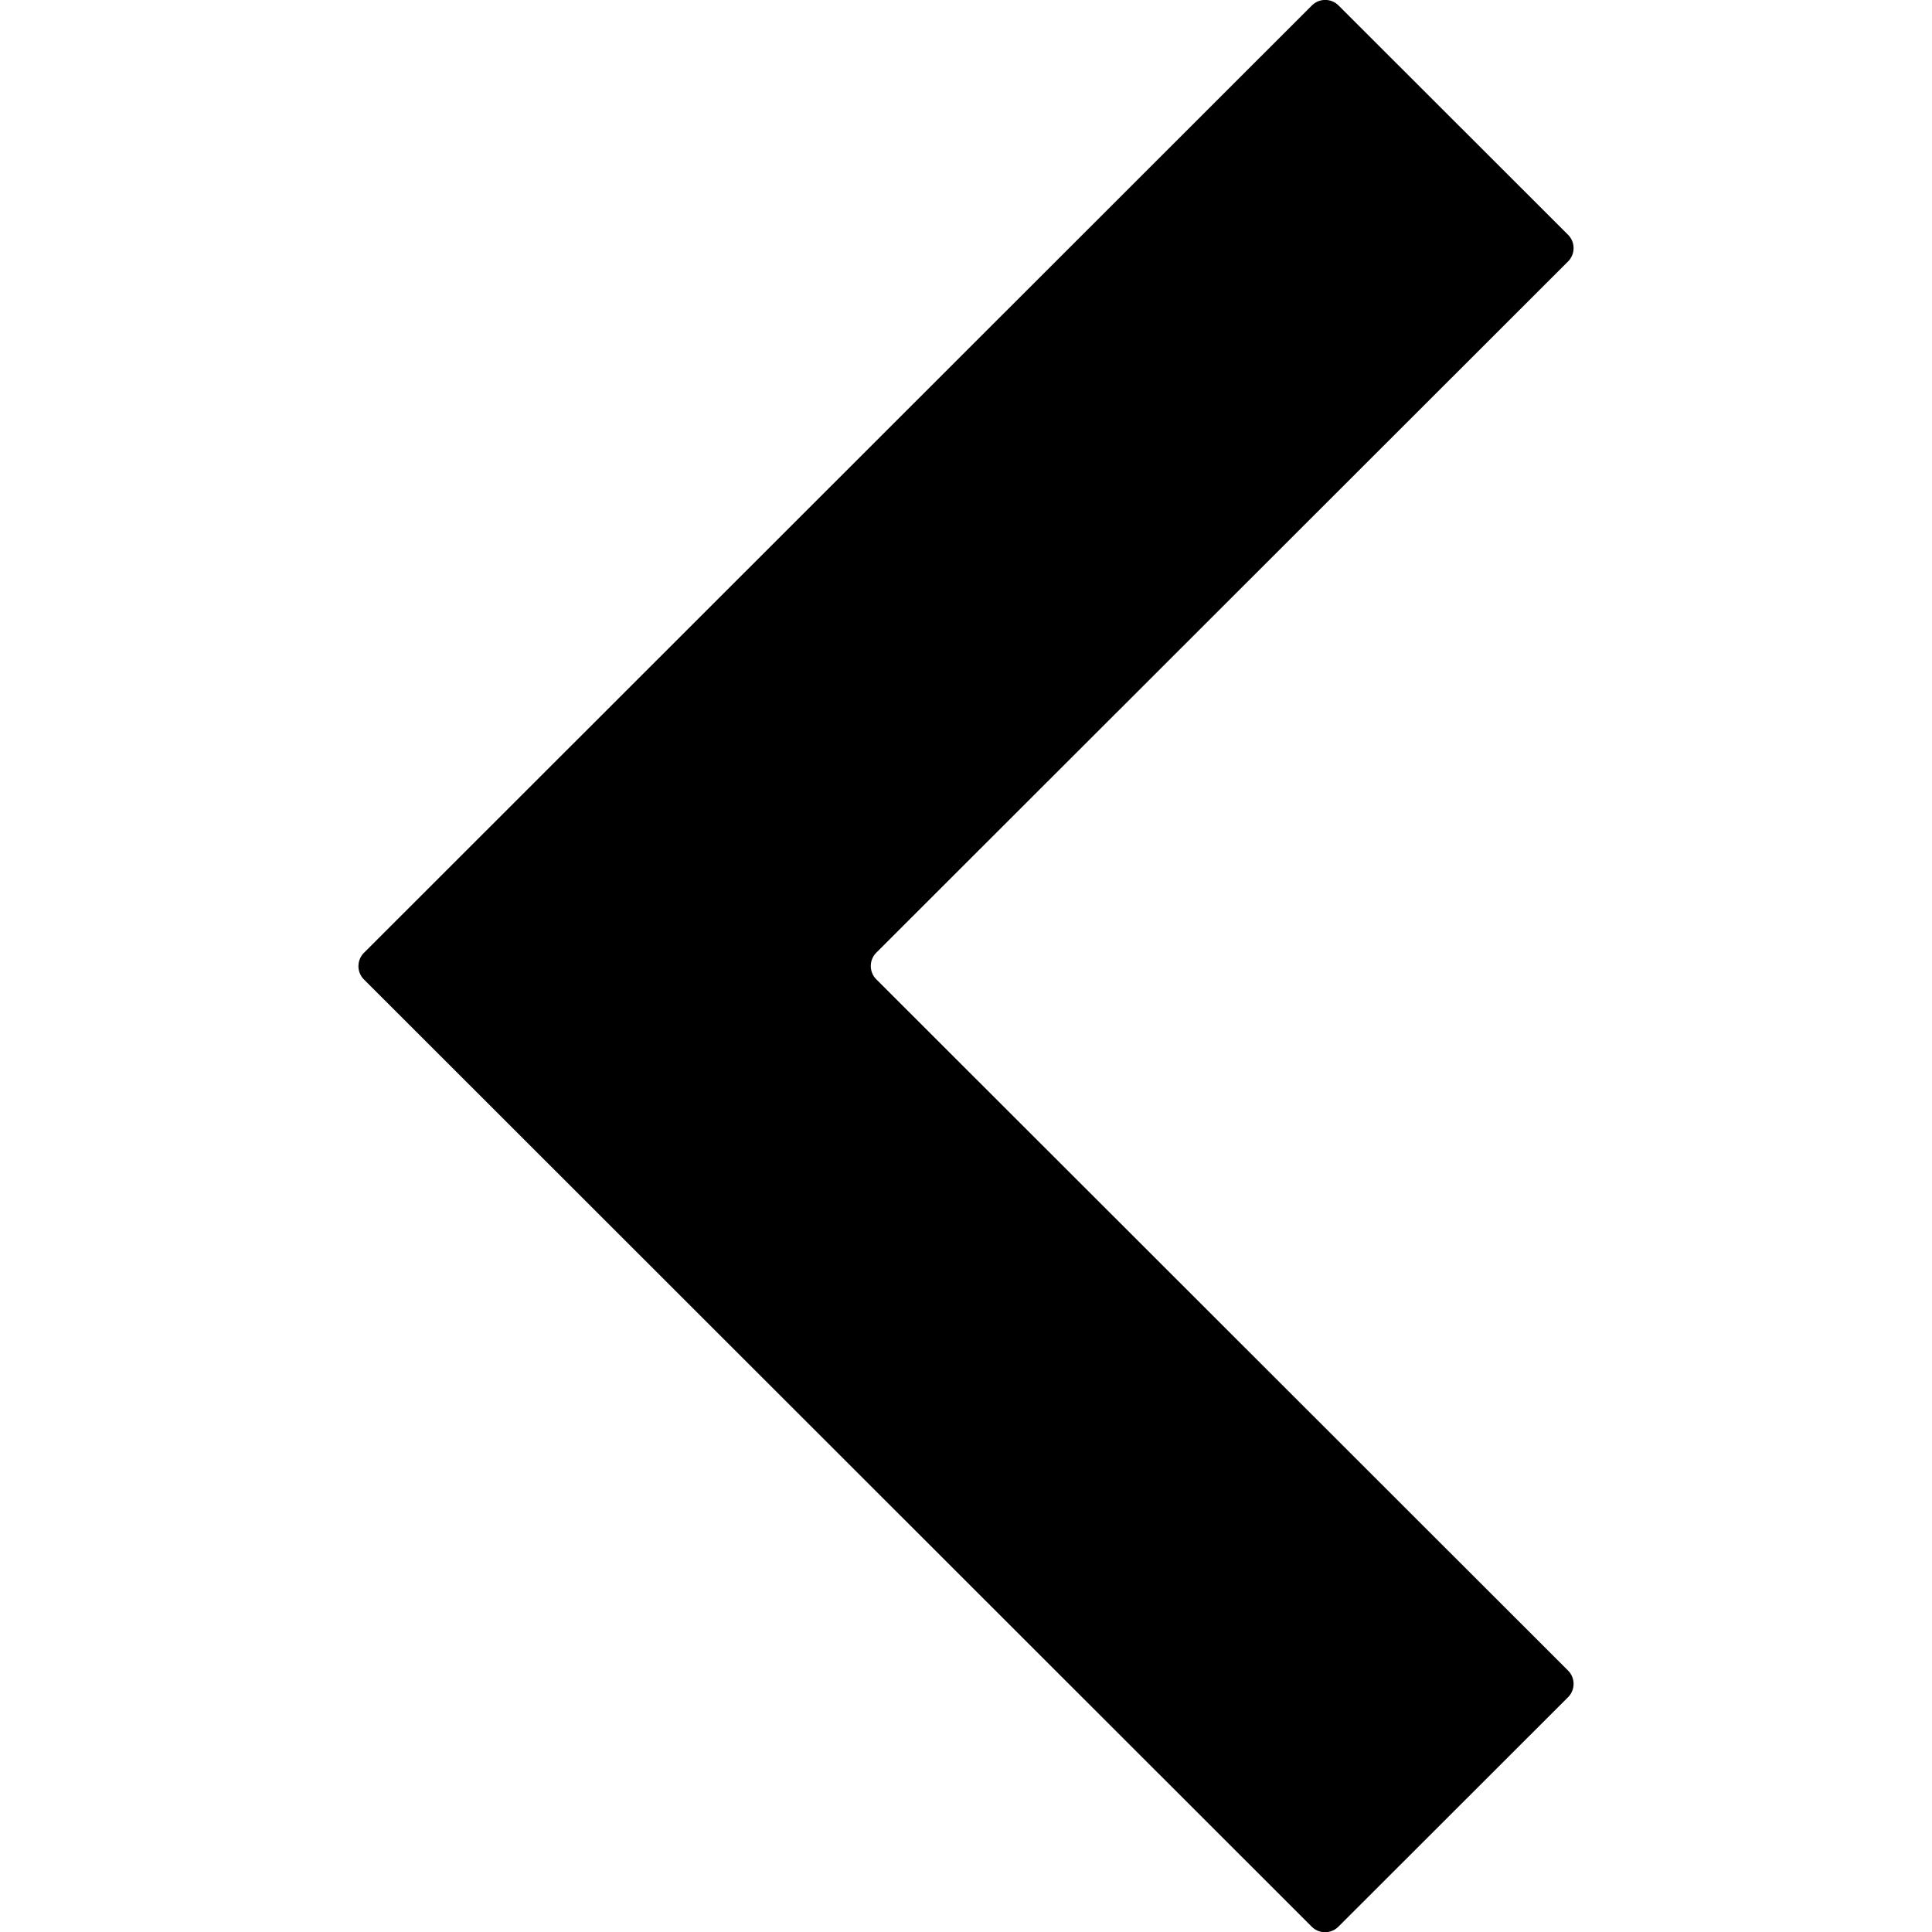 <svg id="Layer_1" data-name="Layer 1" xmlns="http://www.w3.org/2000/svg" viewBox="0 0 512 512"><title>backwards</title><path d="M354.76,510.52l60.76-60.71a5,5,0,0,0,0-7.13L232.26,259.56a5,5,0,0,1,0-7.12L415.52,69.32a5,5,0,0,0,0-7.13L354.76,1.48a5,5,0,0,0-7.13,0l-251.15,251a5,5,0,0,0,0,7.12l251.15,251A5,5,0,0,0,354.76,510.52Z"/></svg>